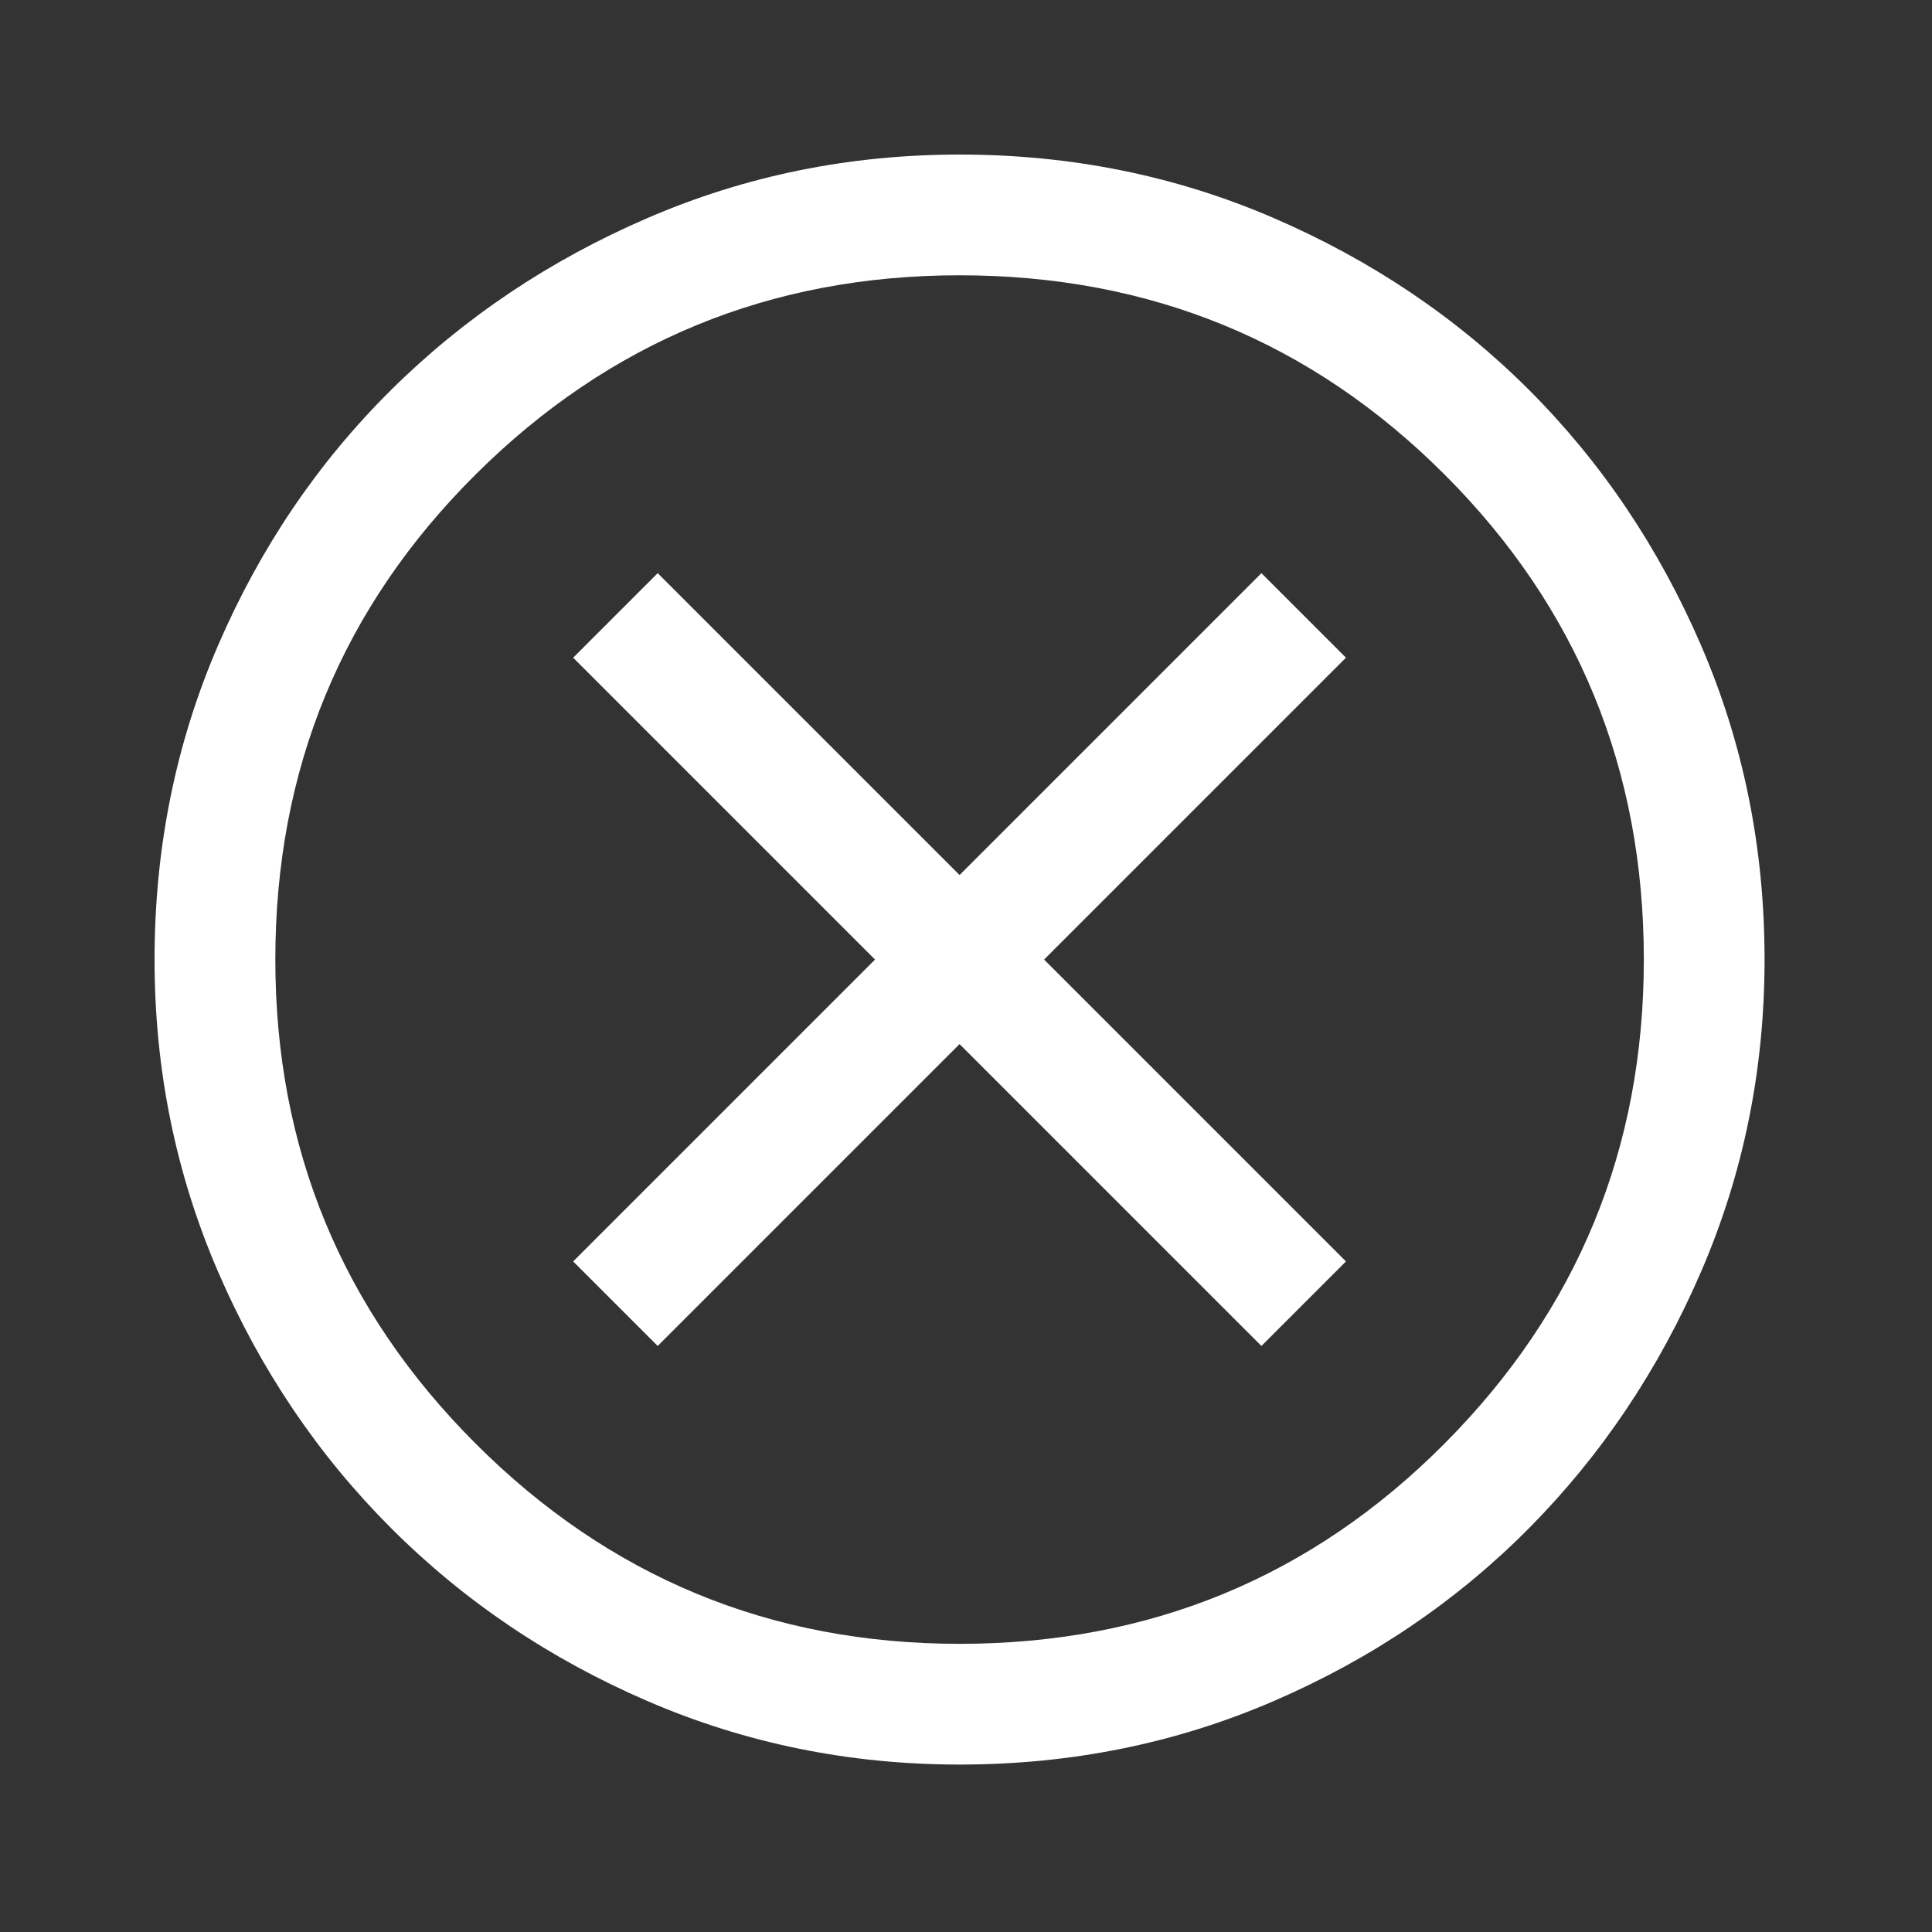 <svg width="45" height="45" viewBox="0 0 45 45" fill="none" xmlns="http://www.w3.org/2000/svg">
<rect x="0" y="0" width="45" height="45" fill="#333333" stroke="none"/>
<path d="M15.319 31.35L22.35 24.319L29.381 31.35L31.35 29.381L24.319 22.35L31.35 15.319L29.381 13.35L22.35 20.381L15.319 13.35L13.35 15.319L20.381 22.35L13.35 29.381L15.319 31.35ZM22.35 41.1C19.788 41.1 17.366 40.608 15.085 39.623C12.803 38.639 10.811 37.295 9.108 35.592C7.405 33.889 6.061 31.897 5.077 29.616C4.092 27.334 3.6 24.913 3.6 22.35C3.6 19.756 4.092 17.319 5.077 15.037C6.061 12.756 7.405 10.772 9.108 9.084C10.811 7.397 12.803 6.061 15.085 5.077C17.366 4.092 19.788 3.6 22.35 3.6C24.944 3.6 27.381 4.092 29.663 5.077C31.944 6.061 33.928 7.397 35.616 9.084C37.303 10.772 38.639 12.756 39.623 15.037C40.608 17.319 41.1 19.756 41.1 22.35C41.1 24.913 40.608 27.334 39.623 29.616C38.639 31.897 37.303 33.889 35.616 35.592C33.928 37.295 31.944 38.639 29.663 39.623C27.381 40.608 24.944 41.1 22.35 41.1ZM22.35 38.288C26.788 38.288 30.553 36.733 33.647 33.623C36.741 30.514 38.288 26.756 38.288 22.35C38.288 17.913 36.741 14.147 33.647 11.053C30.553 7.959 26.788 6.412 22.35 6.412C17.944 6.412 14.186 7.959 11.077 11.053C7.967 14.147 6.413 17.913 6.413 22.35C6.413 26.756 7.967 30.514 11.077 33.623C14.186 36.733 17.944 38.288 22.35 38.288Z" fill="white"/>
</svg>
